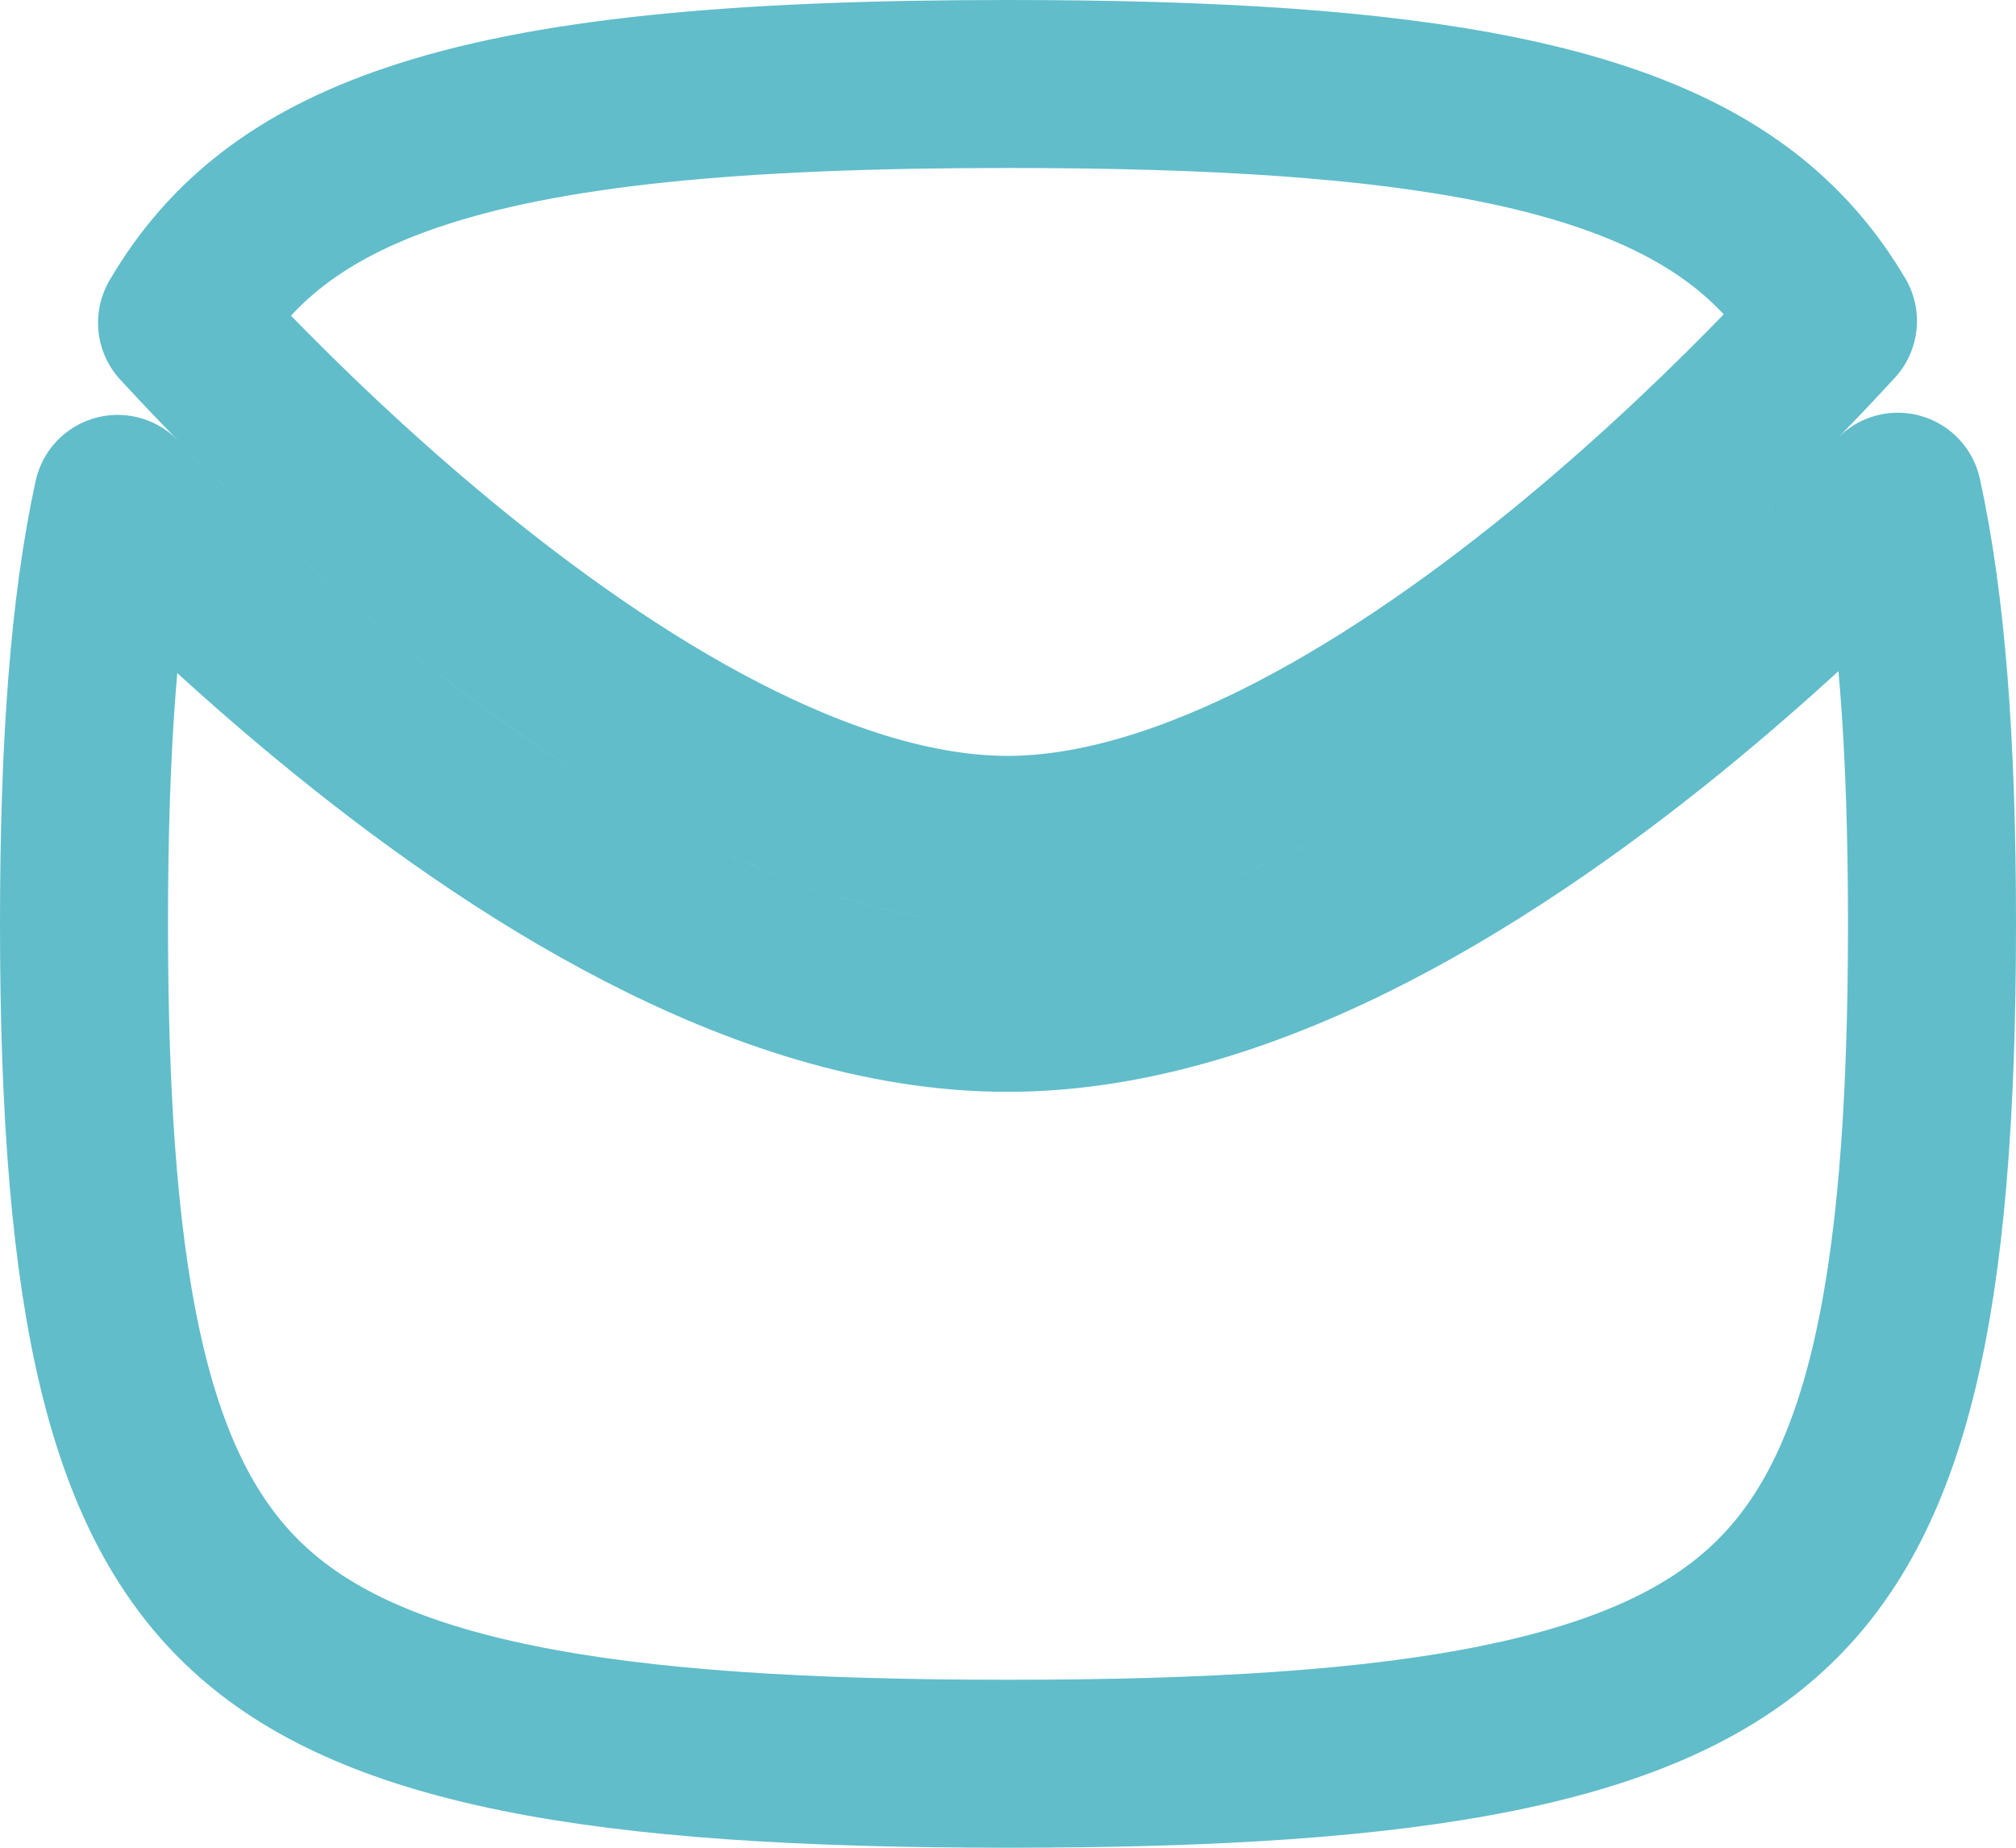 <svg width="24" height="22" viewBox="0 0 24 22" fill="none" xmlns="http://www.w3.org/2000/svg">
<path d="M22.593 5.914C21.951 6.573 21.073 7.419 20.047 8.268C18.957 9.17 17.68 10.091 16.326 10.792C14.979 11.488 13.493 11.998 12.001 12C10.506 12.002 9.016 11.494 7.666 10.798C6.307 10.099 5.027 9.177 3.934 8.274C2.916 7.434 2.044 6.596 1.401 5.94C1.12 7.229 1 8.878 1 11C1 15.556 1.563 17.87 2.97 19.16C3.673 19.805 4.674 20.273 6.156 20.575C7.645 20.879 9.55 21 12 21C14.45 21 16.355 20.879 17.844 20.575C19.326 20.273 20.327 19.805 21.03 19.16C22.438 17.87 23 15.556 23 11C23 8.847 22.874 7.195 22.593 5.914ZM2.167 3.843C2.311 3.999 2.487 4.187 2.692 4.399C3.31 5.037 4.183 5.886 5.207 6.731C6.234 7.579 7.393 8.408 8.581 9.02C9.778 9.636 10.943 10.001 11.999 10C13.053 9.999 14.215 9.632 15.408 9.015C16.593 8.402 17.748 7.574 18.772 6.727C19.793 5.882 20.663 5.035 21.278 4.398C21.492 4.177 21.674 3.982 21.821 3.822C21.594 3.44 21.331 3.116 21.03 2.84C20.327 2.195 19.326 1.727 17.844 1.425C16.355 1.121 14.45 1 12 1C8.76 1 6.492 1.214 4.888 1.762C3.588 2.206 2.742 2.862 2.167 3.843Z" stroke="#61BDCA" stroke-width="2" stroke-linecap="round" stroke-linejoin="round"/>
</svg>
